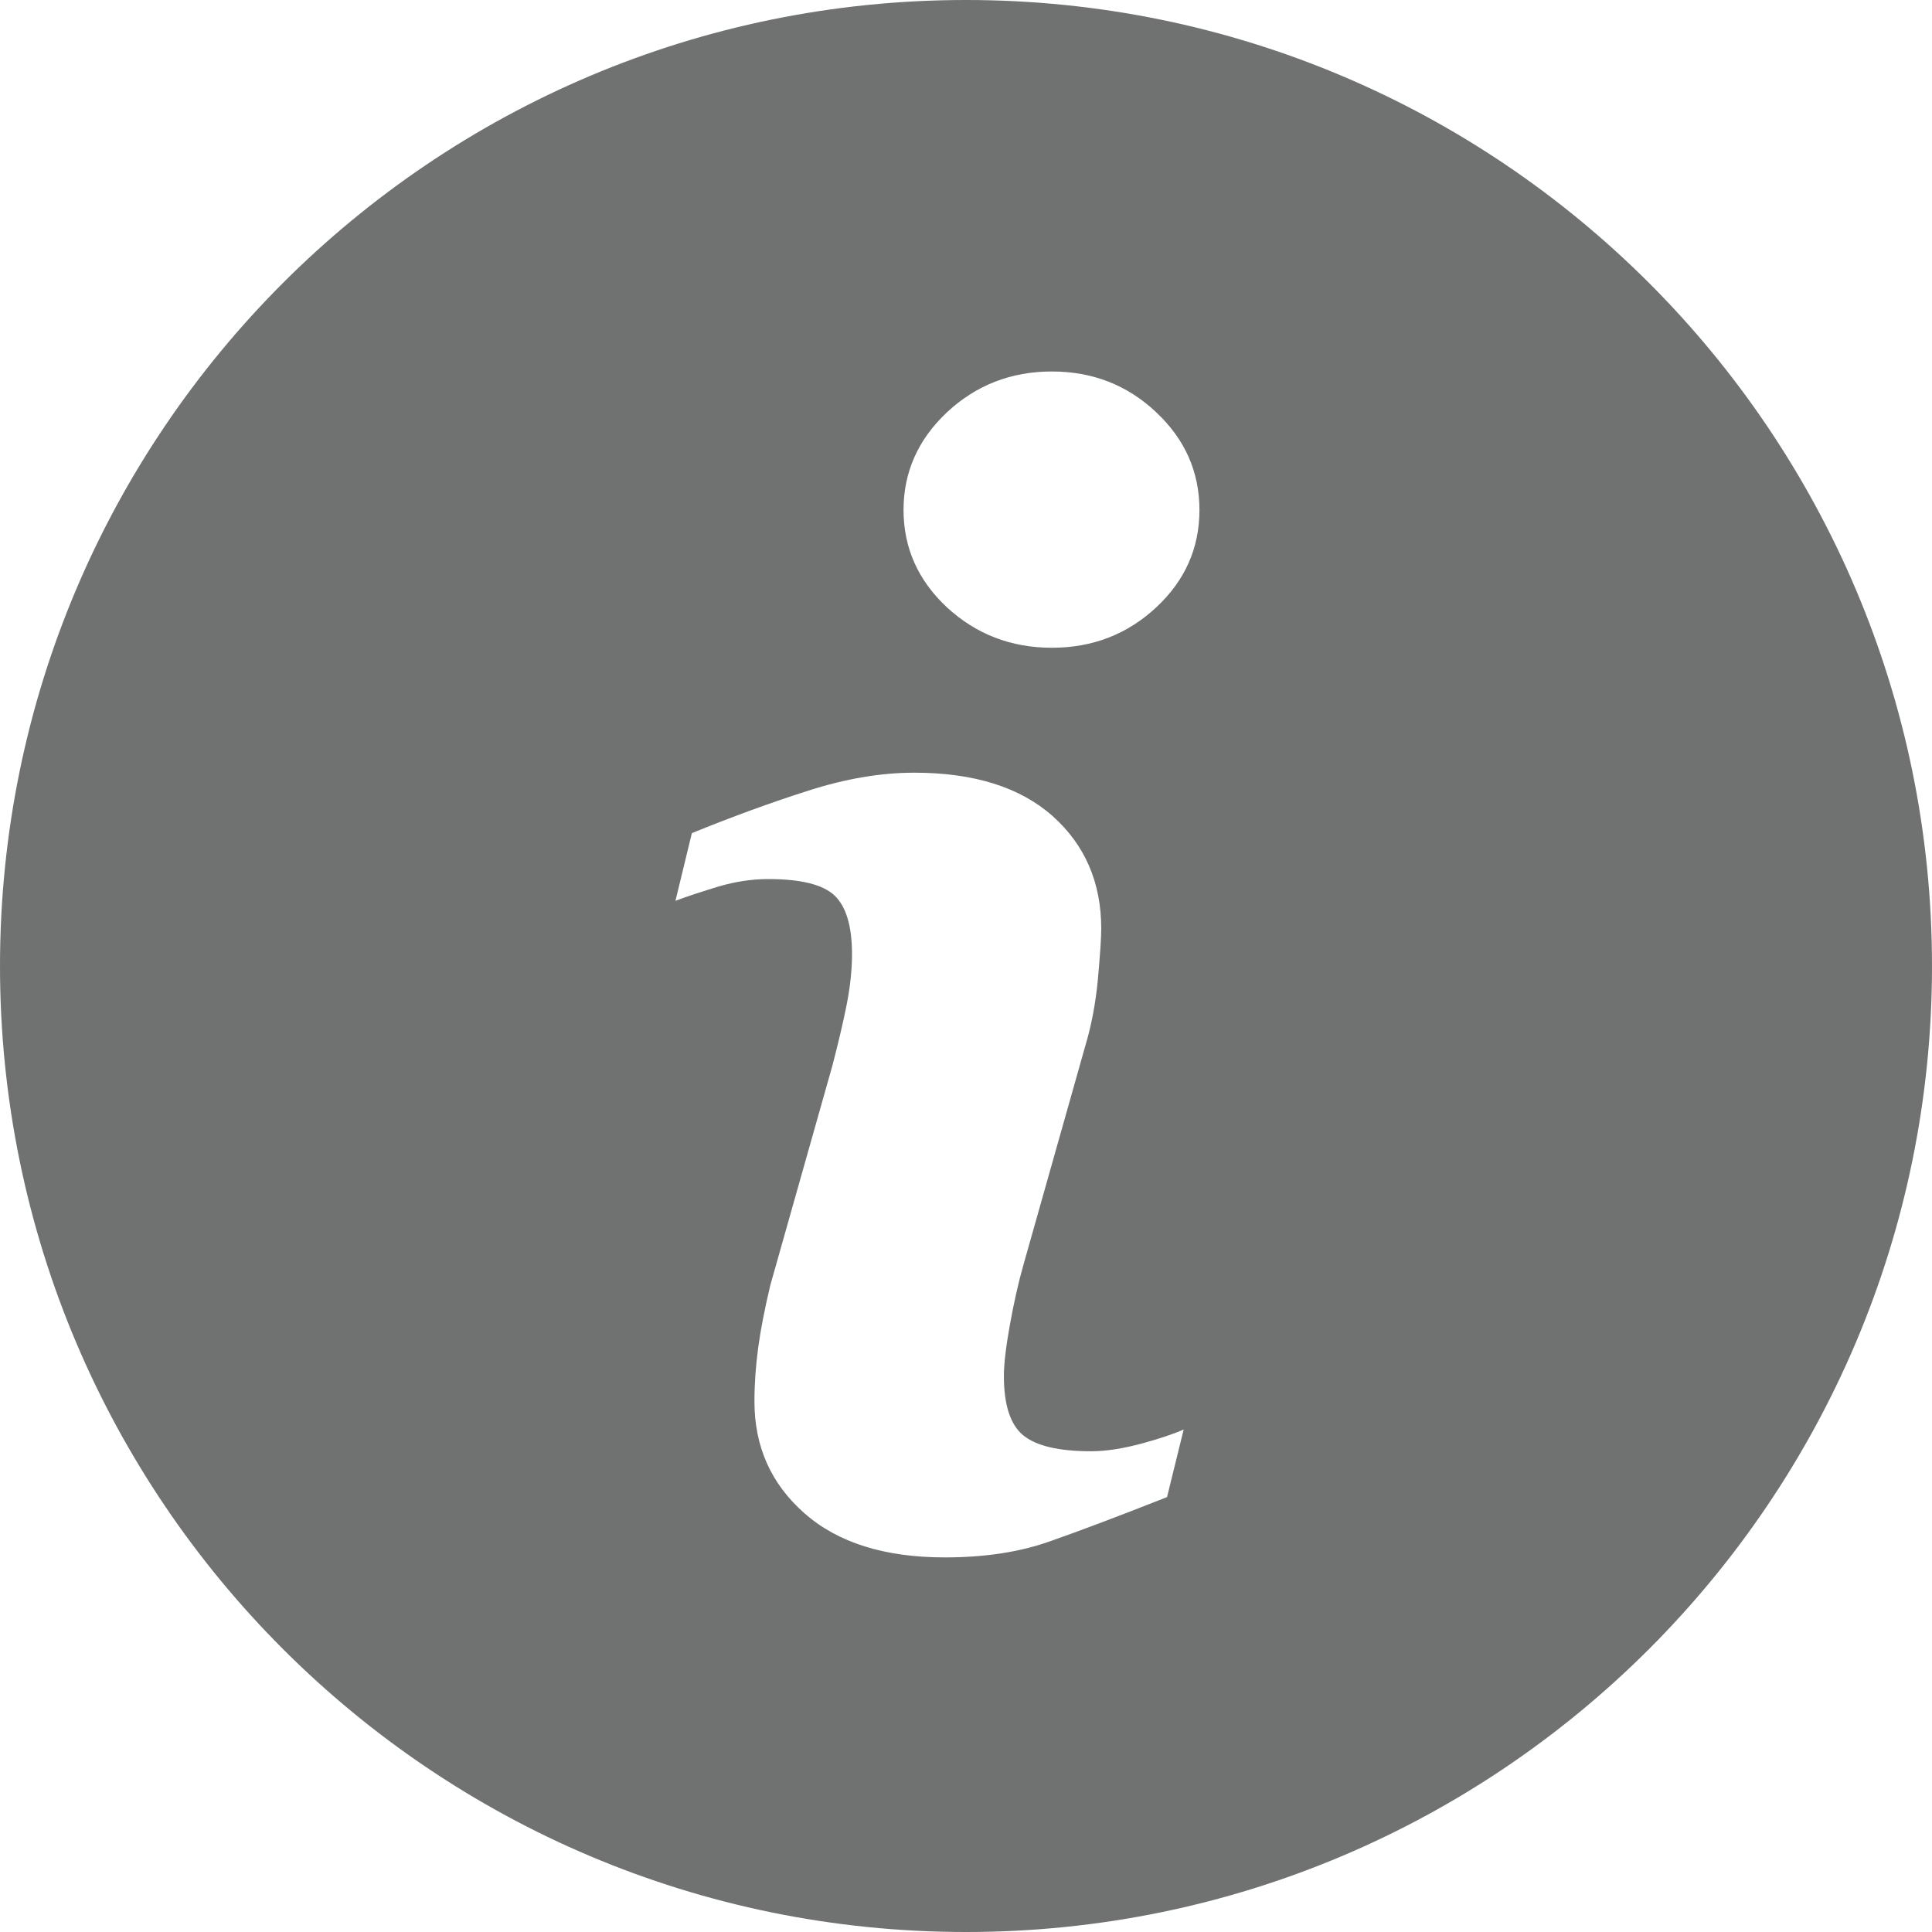 <svg width="18" height="18" viewBox="0 0 18 18" fill="none" xmlns="http://www.w3.org/2000/svg">
<path d="M9 0C4.03 0 0 4.03 0 9C0 13.97 4.03 18 9 18C13.97 18 18 13.97 18 9C18 4.03 13.97 0 9 0ZM10.873 13.948C10.41 14.131 10.041 14.27 9.765 14.366C9.489 14.462 9.168 14.51 8.803 14.51C8.242 14.51 7.806 14.373 7.495 14.099C7.184 13.825 7.029 13.479 7.029 13.057C7.029 12.894 7.041 12.726 7.064 12.555C7.087 12.385 7.125 12.193 7.176 11.977L7.755 9.929C7.806 9.733 7.851 9.546 7.886 9.372C7.921 9.197 7.938 9.036 7.938 8.89C7.938 8.629 7.883 8.446 7.776 8.344C7.667 8.241 7.462 8.19 7.157 8.19C7.007 8.19 6.853 8.213 6.696 8.259C6.539 8.307 6.404 8.35 6.293 8.393L6.446 7.762C6.825 7.608 7.189 7.475 7.535 7.365C7.882 7.254 8.21 7.199 8.518 7.199C9.075 7.199 9.505 7.335 9.807 7.603C10.108 7.872 10.26 8.222 10.26 8.651C10.26 8.741 10.249 8.898 10.229 9.122C10.208 9.346 10.169 9.551 10.113 9.739L9.536 11.781C9.489 11.945 9.447 12.133 9.409 12.342C9.371 12.552 9.353 12.712 9.353 12.819C9.353 13.09 9.413 13.275 9.535 13.374C9.656 13.472 9.867 13.521 10.165 13.521C10.306 13.521 10.464 13.496 10.642 13.448C10.819 13.399 10.947 13.355 11.028 13.318L10.873 13.948ZM10.771 5.66C10.502 5.91 10.178 6.035 9.8 6.035C9.422 6.035 9.096 5.91 8.824 5.66C8.555 5.41 8.418 5.106 8.418 4.751C8.418 4.397 8.555 4.092 8.824 3.84C9.096 3.587 9.422 3.461 9.8 3.461C10.178 3.461 10.503 3.587 10.771 3.84C11.04 4.092 11.175 4.397 11.175 4.751C11.175 5.107 11.04 5.41 10.771 5.66Z" fill="#6F7271"/>
</svg>
